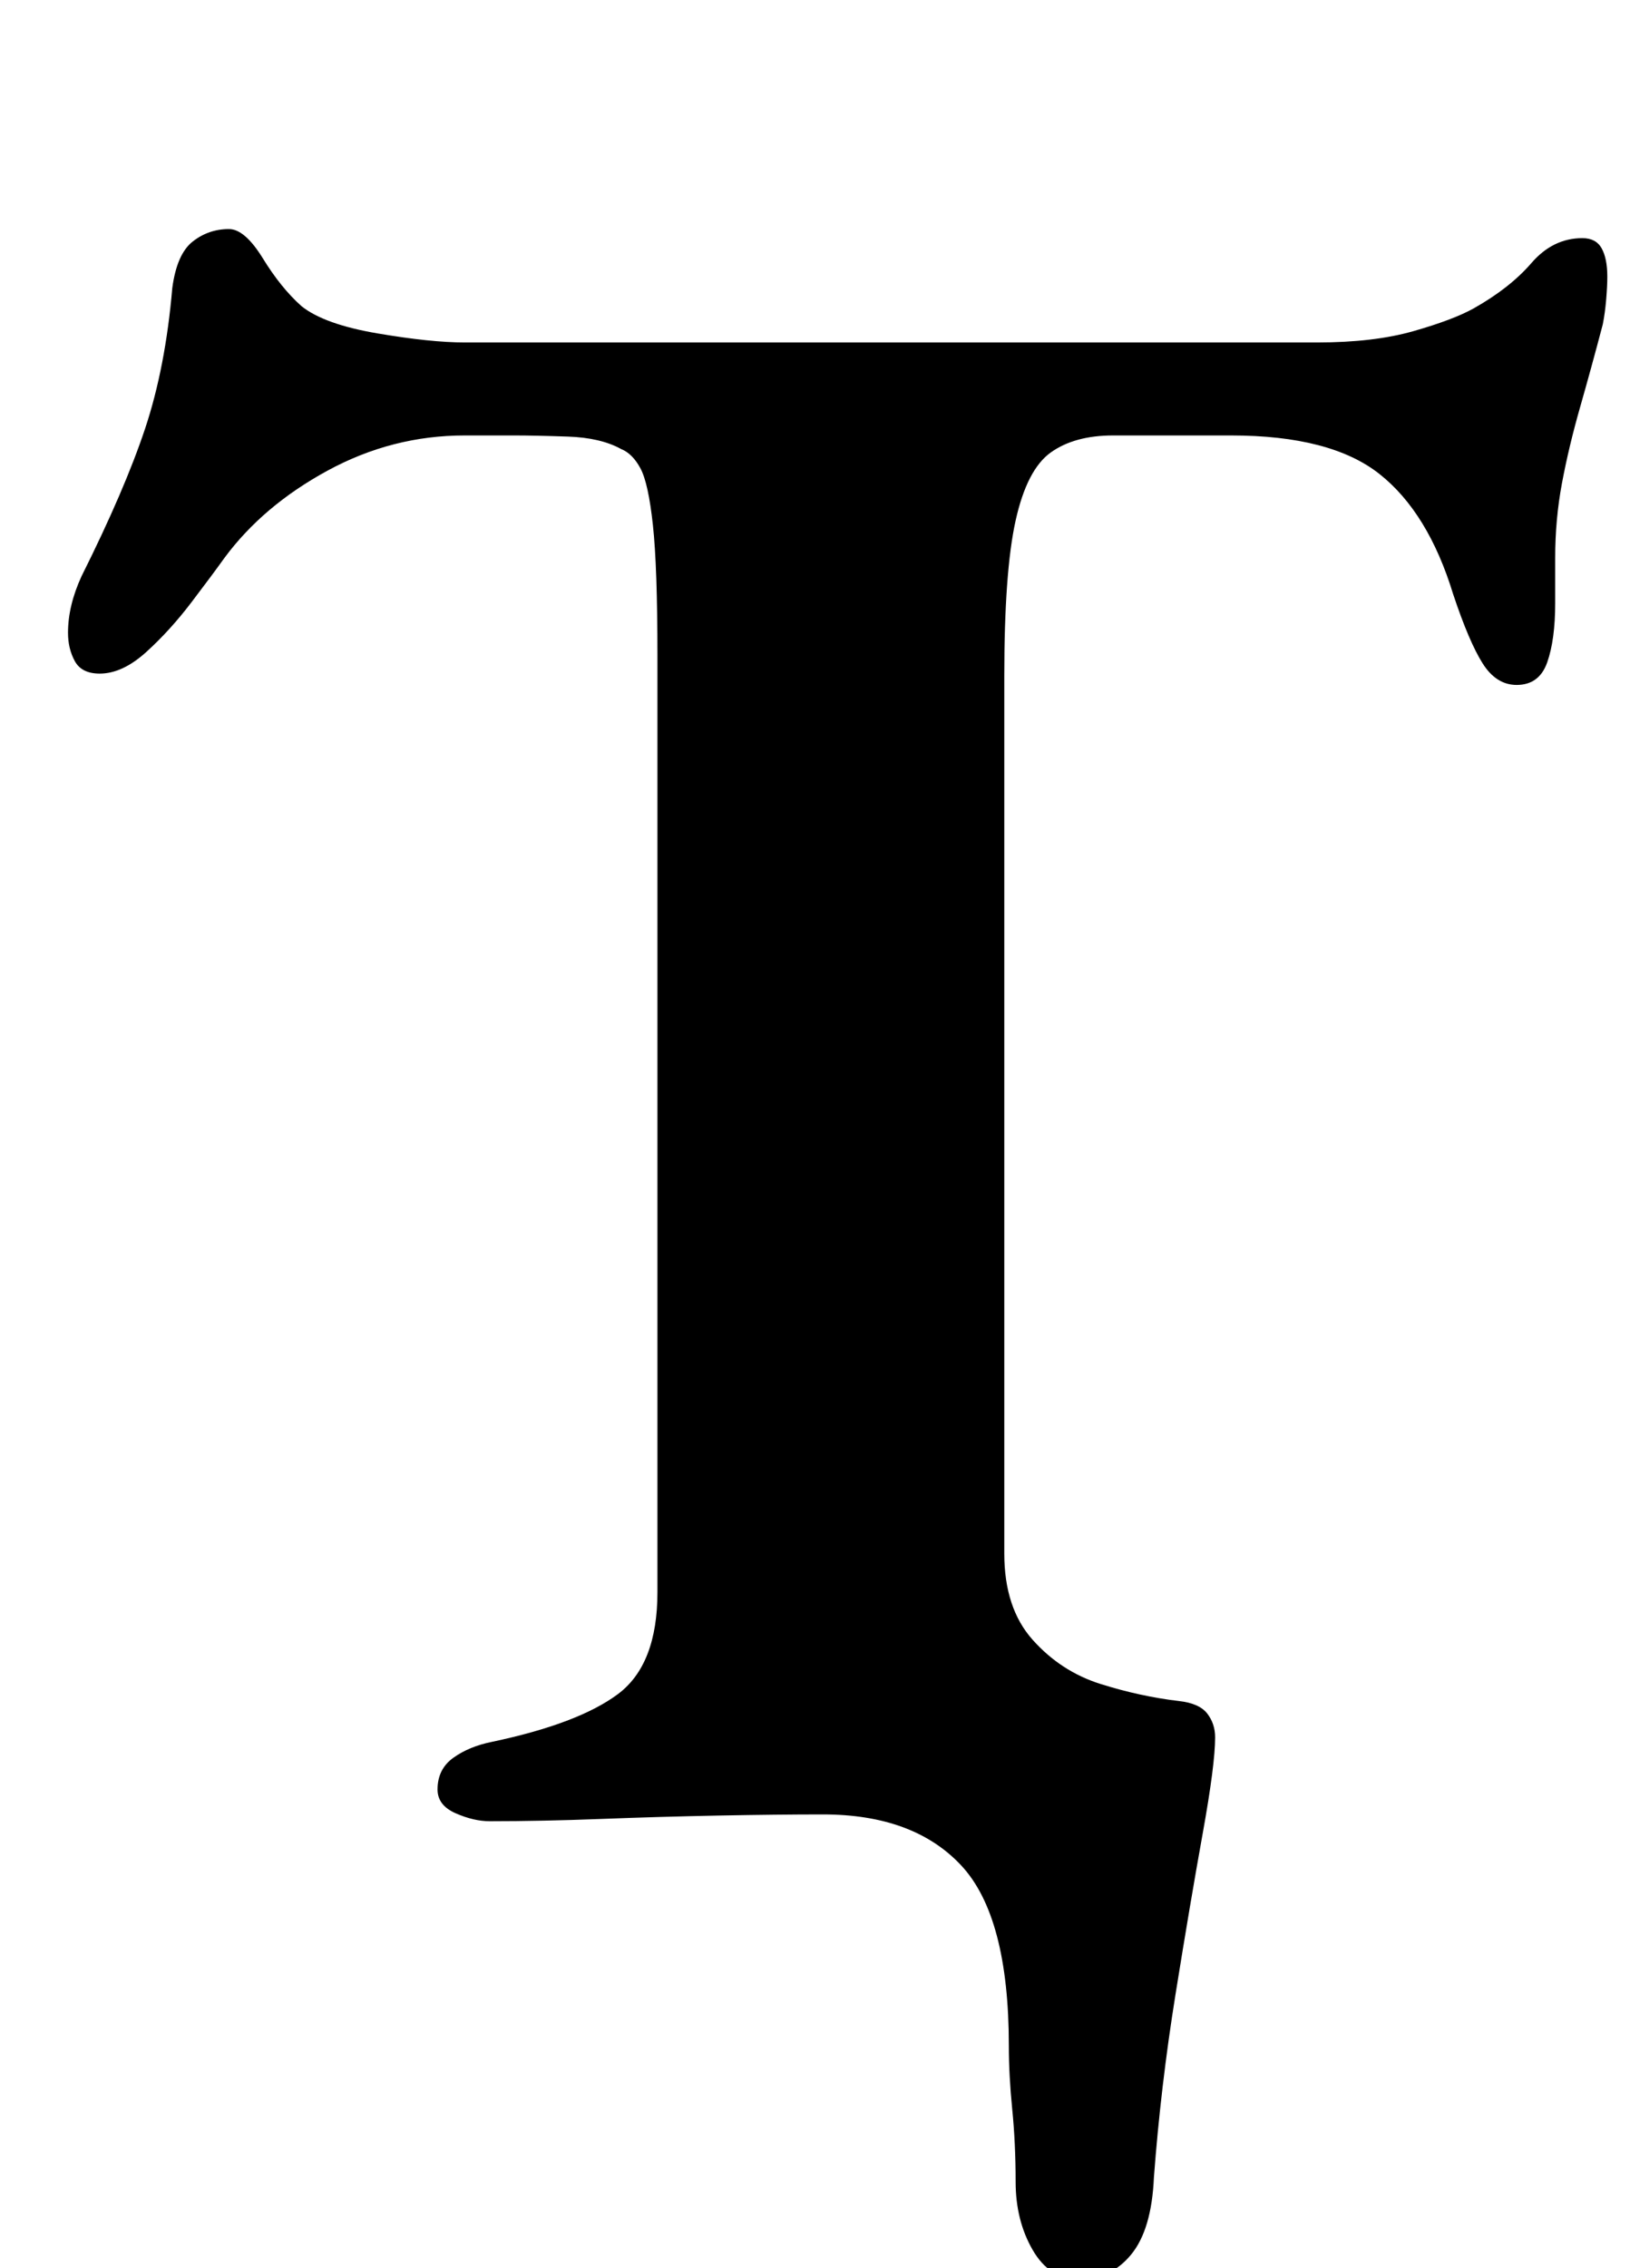 <?xml version="1.0" standalone="no"?>
<!DOCTYPE svg PUBLIC "-//W3C//DTD SVG 1.1//EN" "http://www.w3.org/Graphics/SVG/1.1/DTD/svg11.dtd" >
<svg xmlns="http://www.w3.org/2000/svg" xmlns:xlink="http://www.w3.org/1999/xlink" version="1.1" viewBox="-10 0 719 1000">
  <g transform="matrix(1 0 0 -1 0 800)">
   <path fill="currentColor"
d="M466 -205q-13 0 -20.5 13t-7.5 30t-1.5 32t-1.5 28q0 57 -21 79.5t-61 22.5q-20 0 -46 -0.5t-52 -1.5t-49 -1q-7 0 -15 3.5t-8 10.5q0 9 7 14t17 7q38 8 55.5 21t17.5 45v413q0 39 -2 57.5t-5.5 25t-8.5 8.5q-9 5 -23.5 5.5t-23.5 0.5h-22q-32 0 -60.5 -15.5t-45.5 -38.5
q-5 -7 -14.5 -19.5t-20 -22t-20.5 -9.5q-8 0 -11 5.5t-3 12.5q0 12 6 25q19 38 28 65t12 62q2 15 9 20.5t16 5.5q7 0 15 -13t17 -21q10 -8 33.5 -12t38.5 -4h376q25 0 42.5 5t26.5 10q16 9 25.5 20t22.5 11q6 0 8.5 -4.5t2.5 -12.5q0 -4 -0.5 -10t-1.5 -11q-5 -19 -10 -36.5
t-8 -33.5t-3 -33v-20q0 -16 -3.5 -26t-13.5 -10q-9 0 -15 9.5t-13 30.5q-11 36 -32.5 53t-65.5 17h-52q-17 0 -27.5 -7.5t-15.5 -30t-5 -68.5v-387q0 -24 12.5 -38t30 -19.5t34.5 -7.5q9 -1 12.5 -5.5t3.5 -10.5q0 -12 -5.5 -42.5t-12 -71t-9.5 -80.5q-1 -23 -10 -34
t-23 -11z" />
  </g>

</svg>

